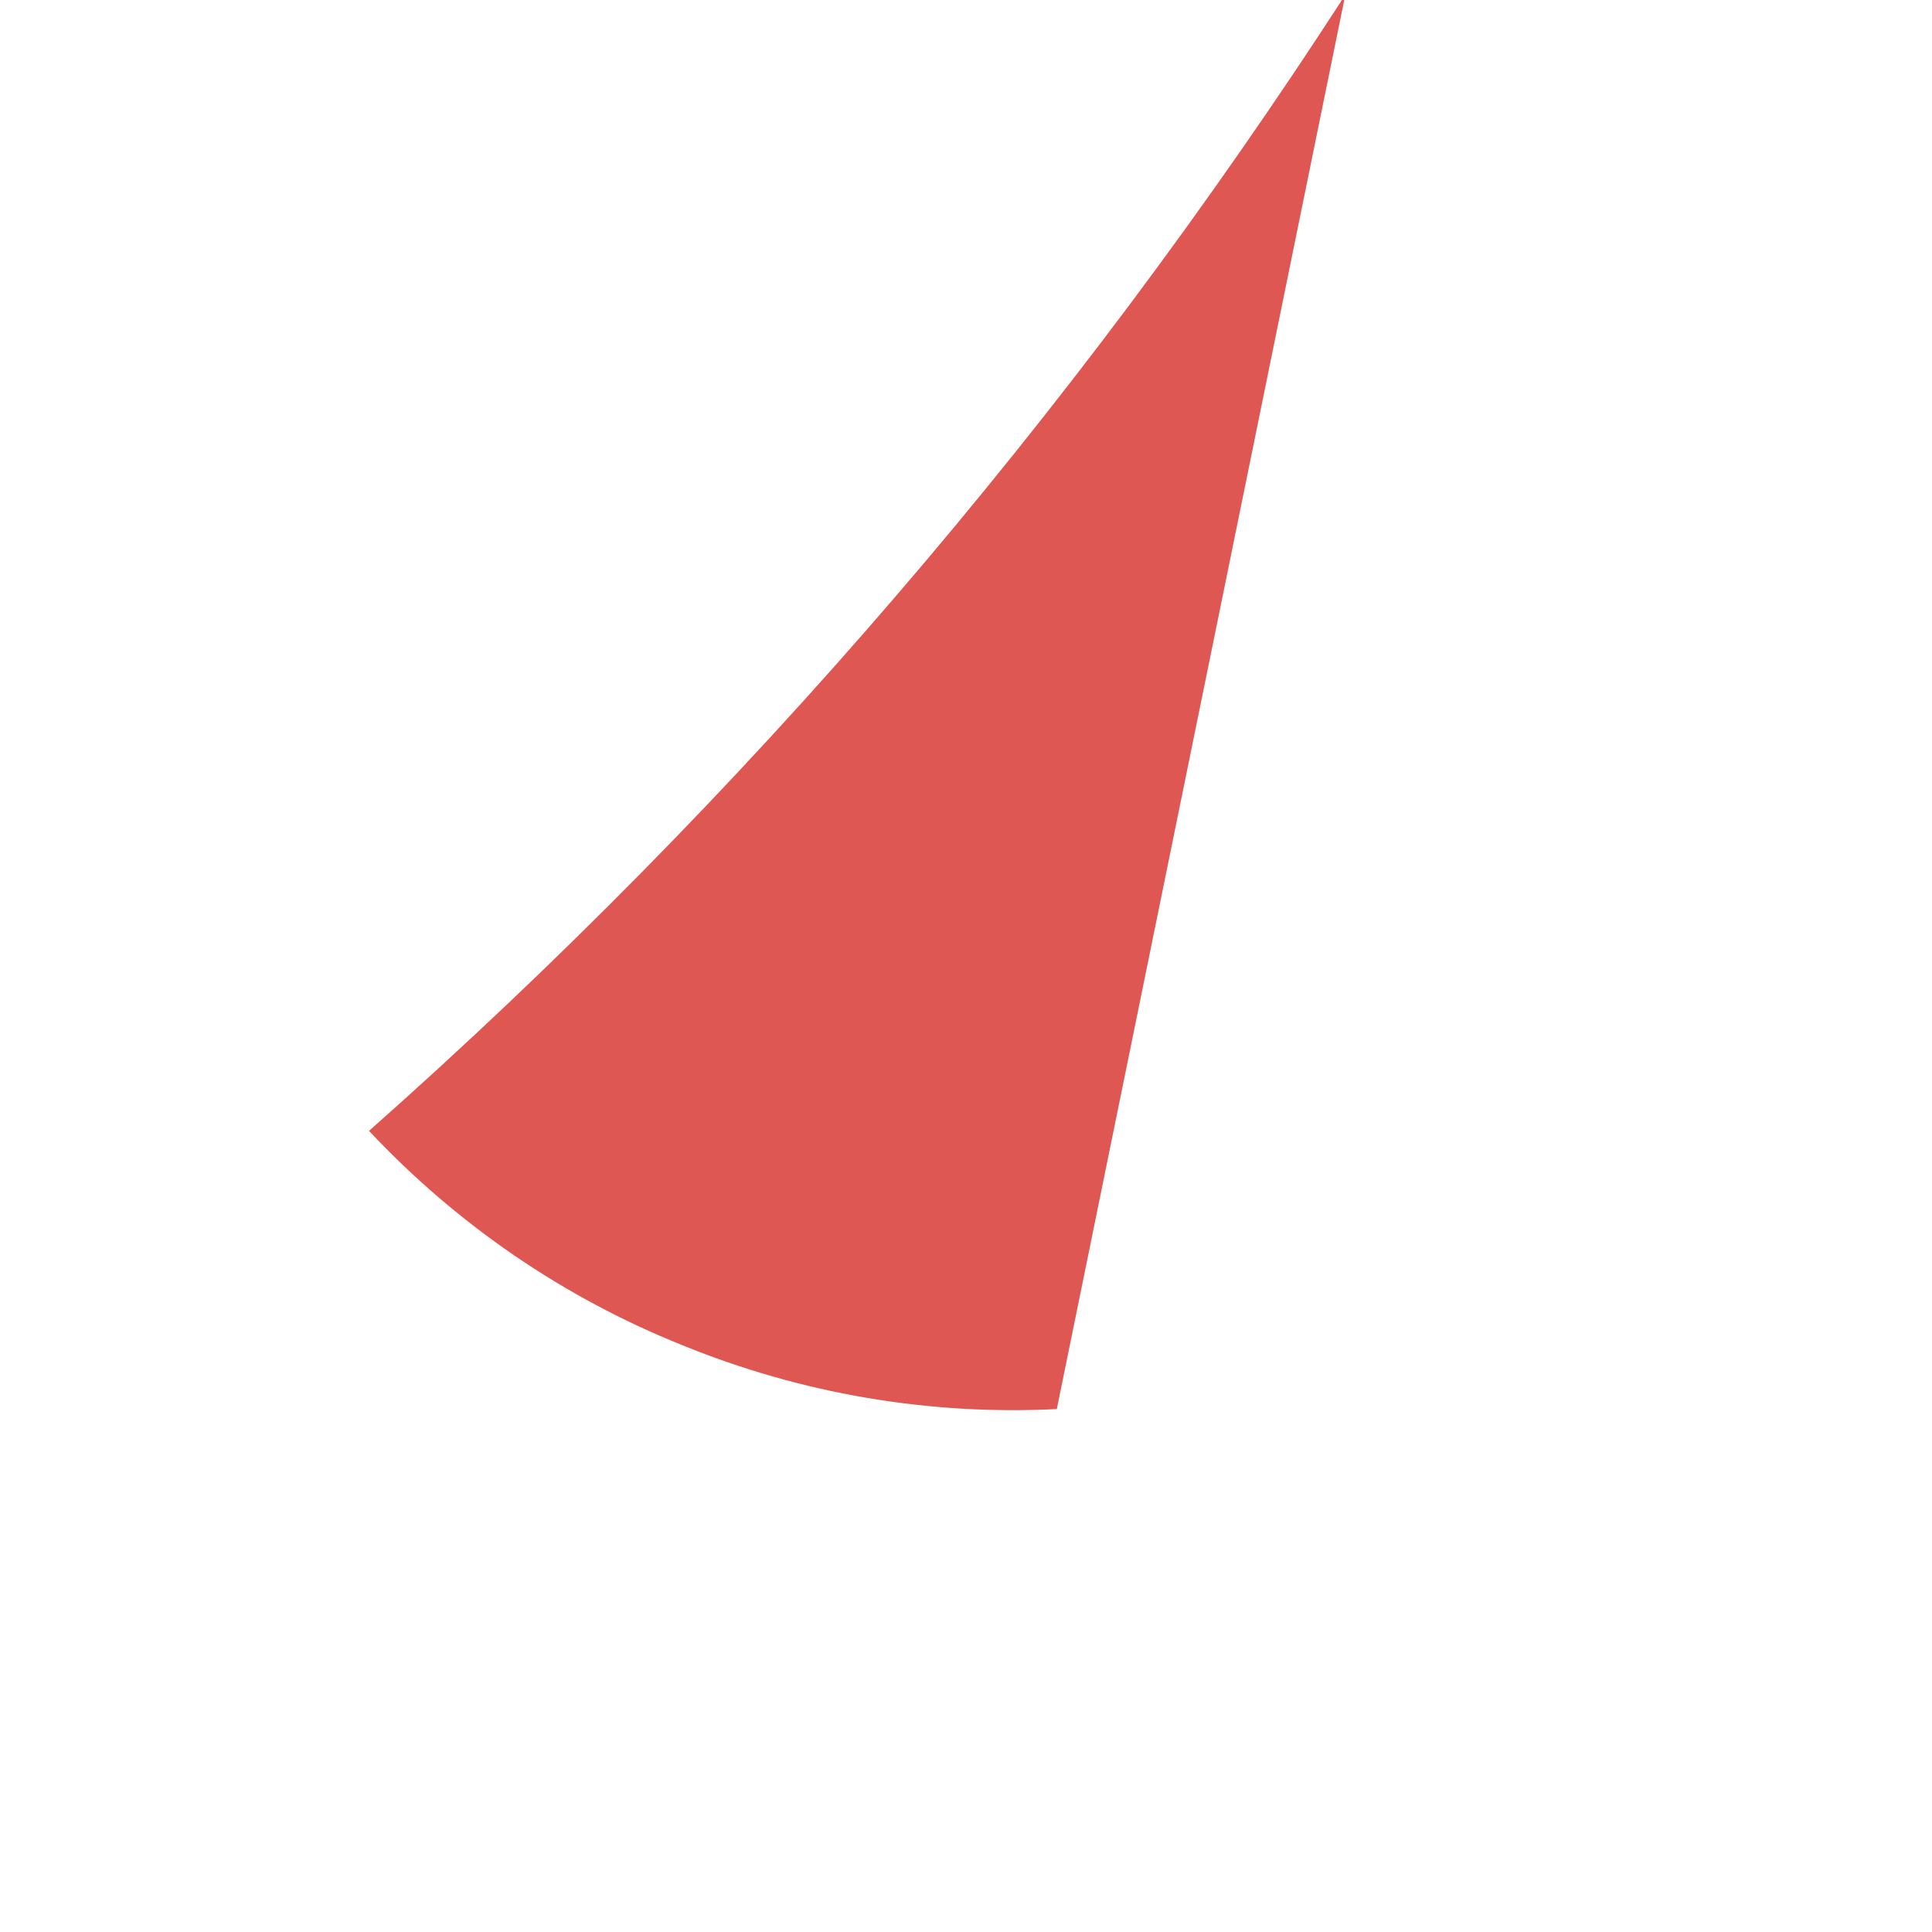 <?xml version="1.0" encoding="UTF-8" standalone="no"?><svg width='3' height='3' viewBox='0 0 3 3' fill='none' xmlns='http://www.w3.org/2000/svg'>
<path d='M2.089 -0.008C1.666 0.646 1.156 1.24 0.573 1.756C0.709 1.901 0.875 2.015 1.06 2.089C1.244 2.164 1.442 2.198 1.641 2.188L2.089 -0.008Z' fill='#DE5753'/>
</svg>
